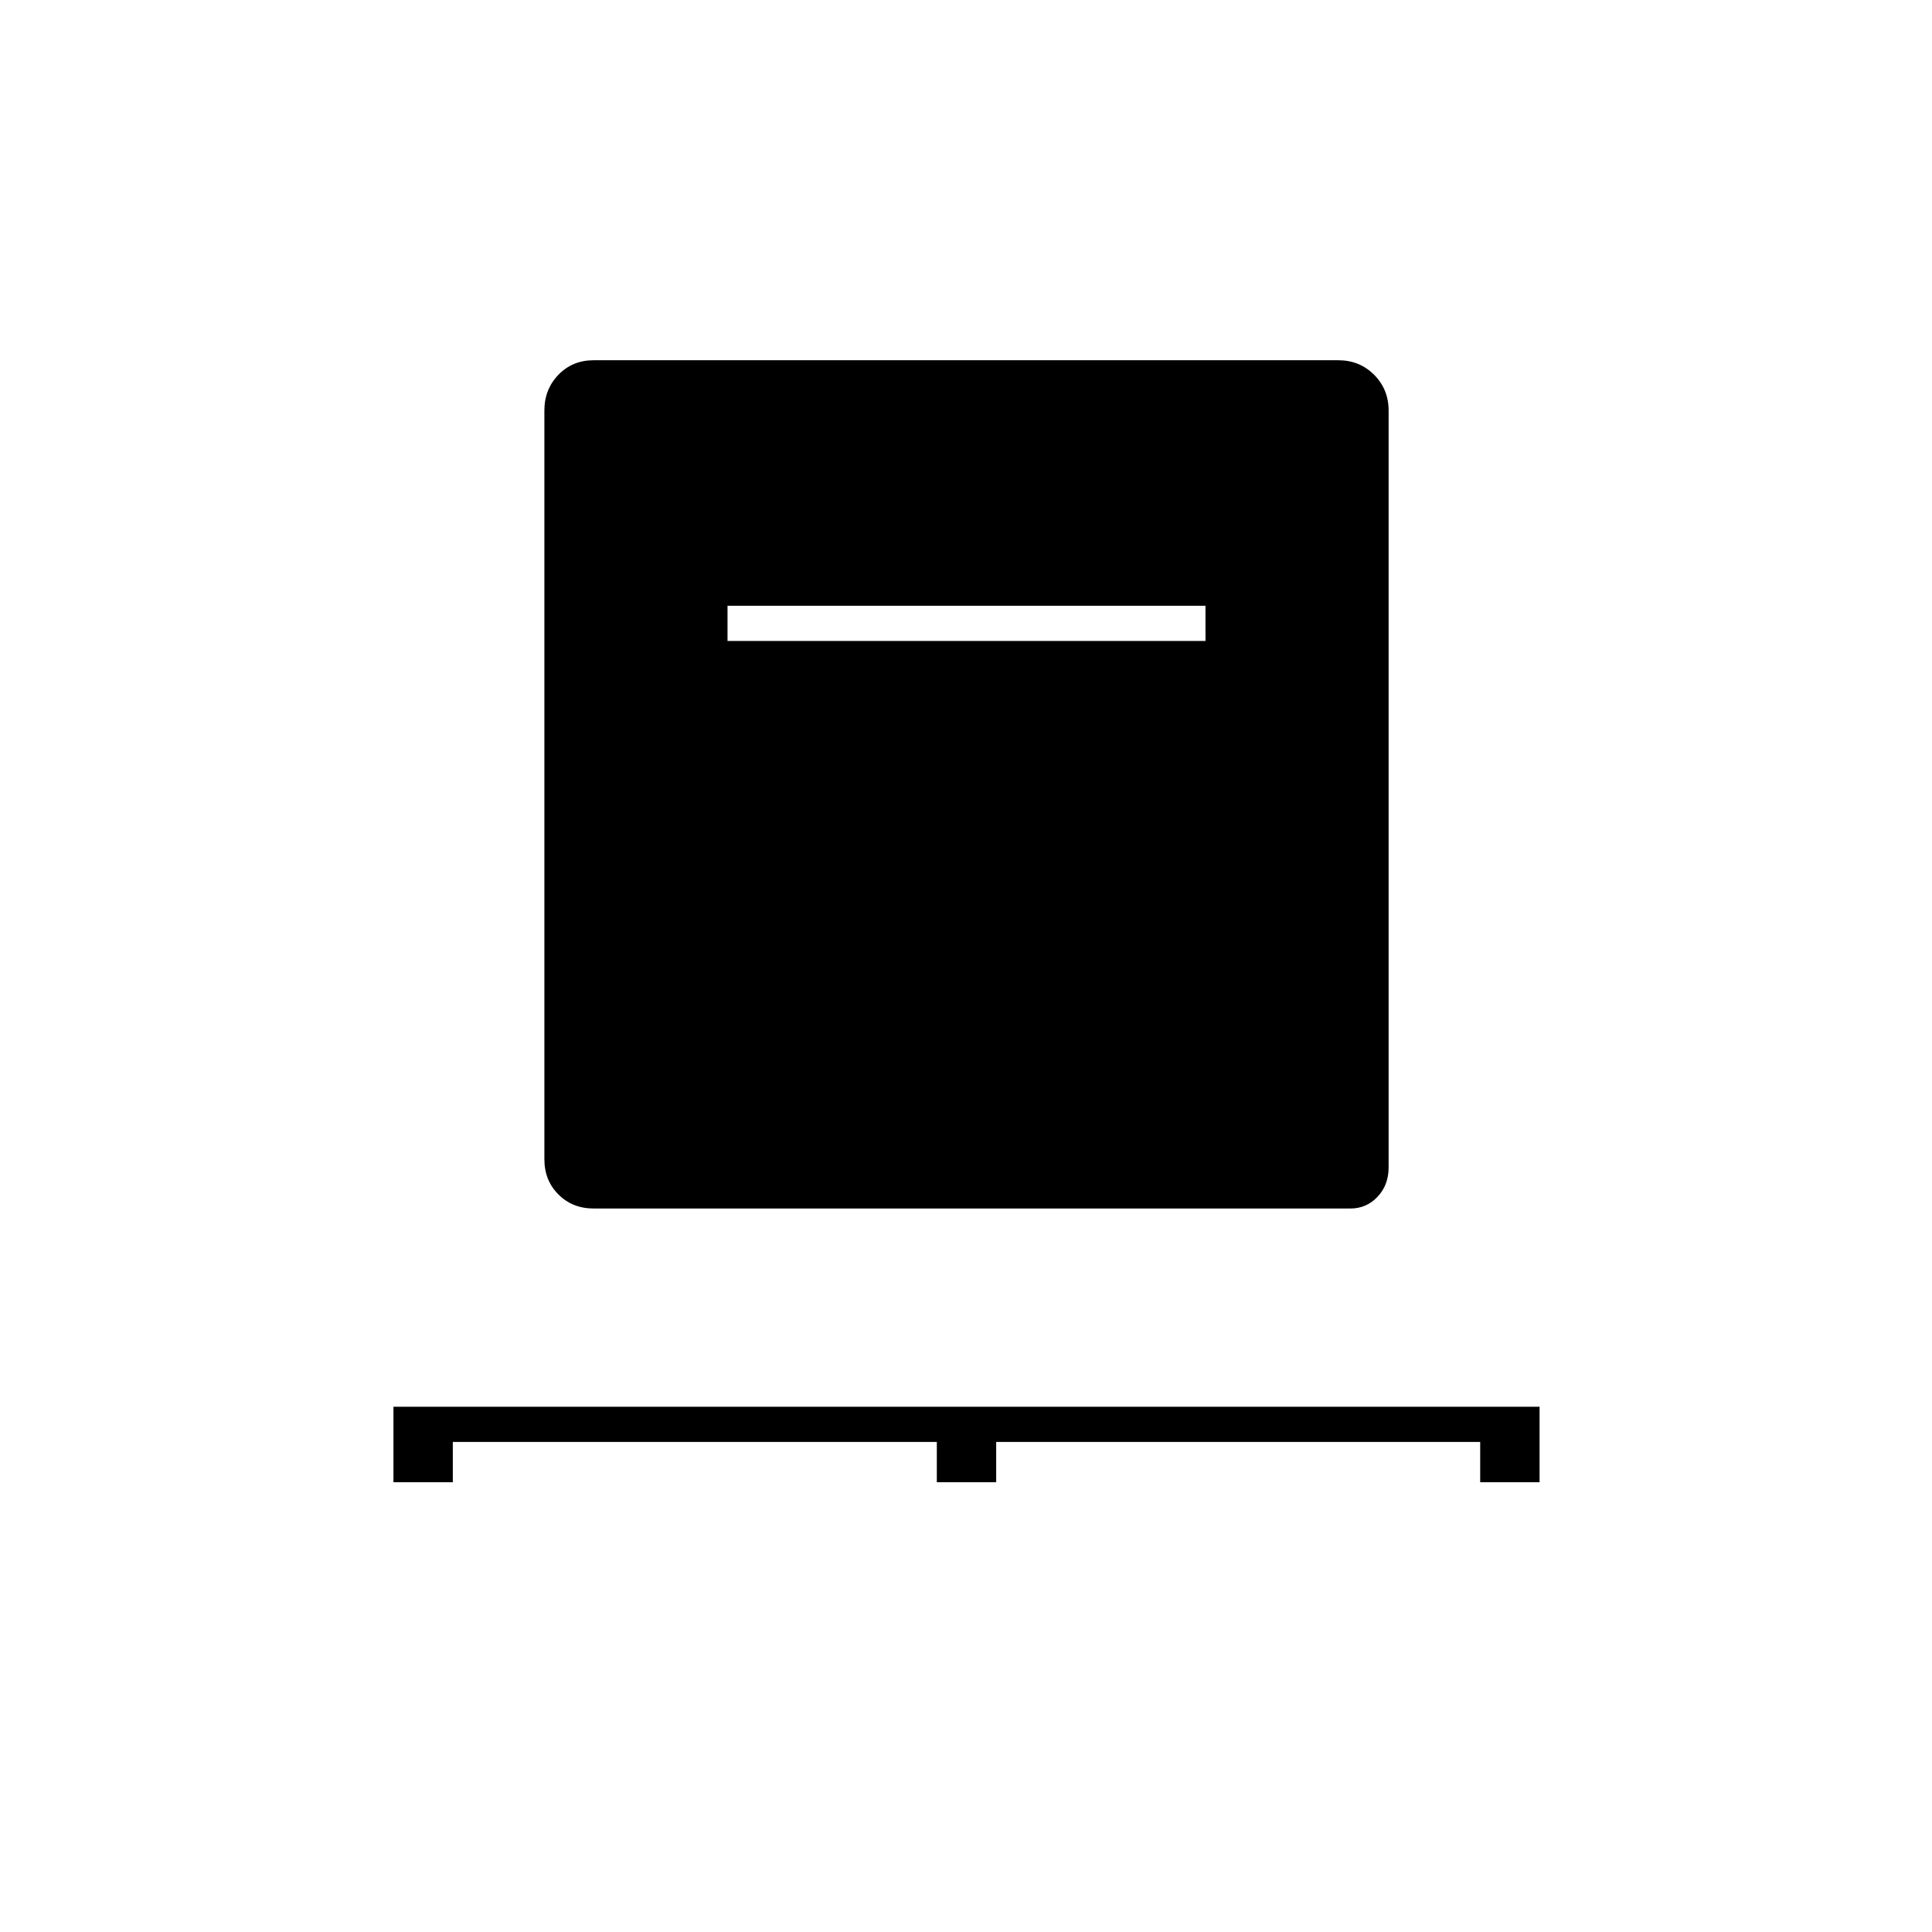 <svg xmlns="http://www.w3.org/2000/svg" height="20" viewBox="0 -960 960 960" width="20"><path d="M195.5-223.5V-261H765v37.5h-29.5v-20H495v20h-29.5v-20H225v20h-29.5Zm99.5-136q-10.55 0-17.52-6.98-6.98-6.97-6.98-17.52v-372q0-10.55 6.98-17.78Q284.45-781 295-781h370q10.55 0 17.78 7.22Q690-766.55 690-756v376q0 8.85-5.5 14.67-5.5 5.83-13.5 5.83H295Zm66.5-282H599V-659H361.5v17.5Z"/></svg>